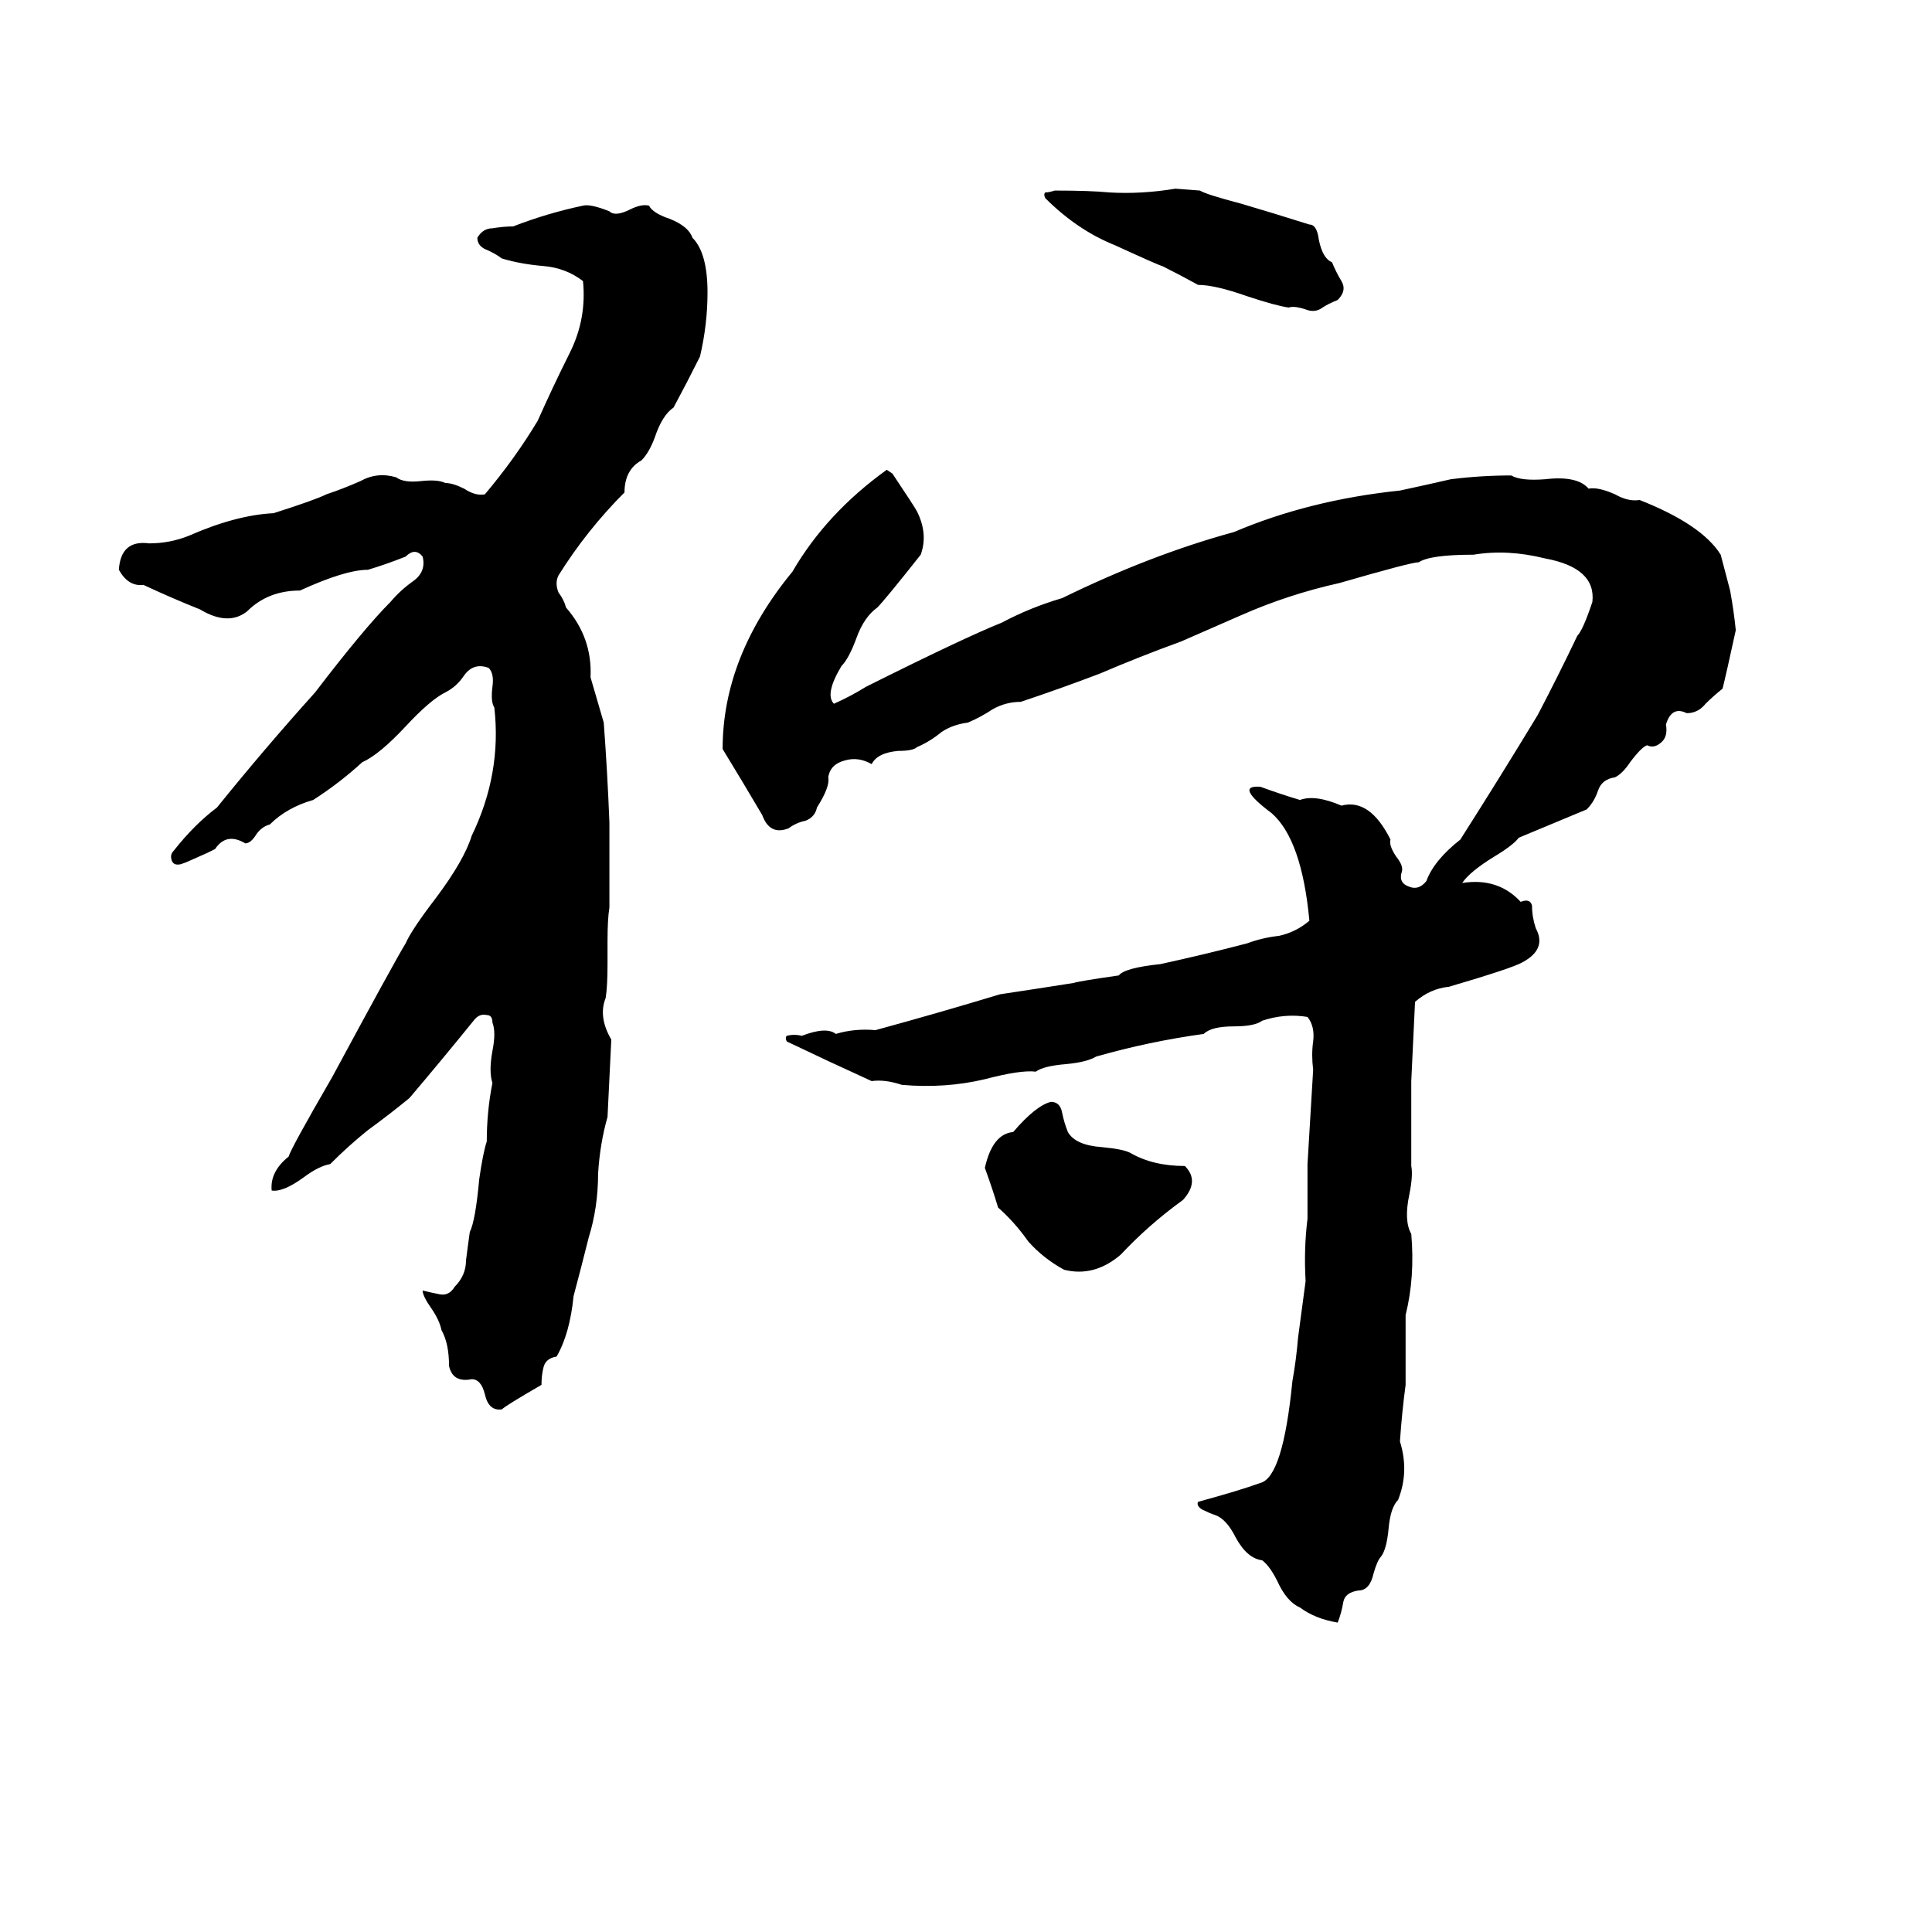 <svg xmlns="http://www.w3.org/2000/svg" viewBox="0 -800 1024 1024">
	<path fill="#000000" d="M623 -700L636 -699Q639 -697 658 -692Q675 -687 694 -681Q698 -681 699 -673Q701 -663 706 -661Q708 -656 711 -651Q714 -646 709 -641Q704 -639 701 -637Q697 -634 692 -636Q686 -638 683 -637Q676 -638 661 -643Q644 -649 635 -649Q626 -654 616 -659Q615 -659 591 -670Q571 -678 554 -695Q553 -697 554 -698Q556 -698 559 -699Q578 -699 588 -698Q605 -697 623 -700ZM309 -691Q313 -692 323 -688Q326 -685 334 -689Q340 -692 344 -691Q346 -687 355 -684Q365 -680 367 -674Q375 -666 375 -645Q375 -628 371 -611Q364 -597 357 -584Q351 -580 347 -568Q344 -560 340 -556Q331 -551 331 -539Q311 -519 296 -495Q294 -491 296 -486Q299 -482 300 -478Q314 -462 313 -441L320 -417Q322 -390 323 -364Q323 -341 323 -319Q322 -313 322 -301V-289Q322 -277 321 -271Q317 -261 324 -249Q323 -228 322 -208Q318 -194 317 -178Q317 -160 312 -144Q308 -128 304 -113Q302 -93 295 -81Q289 -80 288 -75Q287 -71 287 -66Q268 -55 266 -53Q259 -52 257 -61Q255 -69 250 -69Q240 -67 238 -76Q238 -88 234 -95Q233 -100 229 -106Q224 -113 224 -116Q228 -115 233 -114Q238 -113 241 -118Q247 -124 247 -132Q248 -140 249 -147Q252 -153 254 -175Q256 -189 258 -195Q258 -211 261 -226Q259 -232 261 -243Q263 -253 261 -258Q261 -262 258 -262Q254 -263 251 -259Q234 -238 217 -218Q206 -209 195 -201Q185 -193 175 -183Q169 -182 161 -176Q150 -168 144 -169Q143 -179 153 -187Q154 -191 176 -229Q210 -292 215 -300Q218 -307 231 -324Q246 -344 250 -357Q266 -390 262 -425Q260 -428 261 -436Q262 -443 259 -446Q251 -449 246 -442Q242 -436 236 -433Q228 -429 215 -415Q201 -400 192 -396Q180 -385 166 -376Q152 -372 143 -363Q139 -362 136 -358Q133 -353 130 -353Q120 -359 114 -350Q112 -349 110 -348L101 -344Q99 -343 96 -342Q92 -341 91 -344Q90 -347 92 -349Q103 -363 115 -372Q140 -403 167 -433Q193 -467 207 -481Q212 -487 219 -492Q226 -497 224 -505Q220 -510 215 -505Q205 -501 195 -498Q183 -498 159 -487Q142 -487 131 -476Q121 -468 106 -477Q91 -483 76 -490Q68 -489 63 -498Q64 -514 79 -512Q90 -512 100 -516Q125 -527 145 -528Q167 -535 173 -538Q182 -541 191 -545Q200 -550 210 -547Q214 -544 223 -545Q232 -546 236 -544Q240 -544 246 -541Q252 -537 257 -538Q273 -557 285 -577Q293 -595 302 -613Q311 -631 309 -651Q300 -658 288 -659Q276 -660 266 -663Q262 -666 257 -668Q253 -670 253 -674Q256 -679 261 -679Q267 -680 272 -680Q290 -687 309 -691ZM470 -551L473 -549Q485 -531 486 -529Q492 -517 488 -506Q469 -482 465 -478Q458 -473 454 -462Q450 -451 446 -447Q437 -432 442 -427Q451 -431 459 -436Q511 -462 531 -470Q546 -478 563 -483Q610 -506 654 -518Q694 -535 742 -540Q756 -543 769 -546Q785 -548 801 -548Q806 -545 819 -546Q836 -548 842 -541Q847 -542 856 -538Q863 -534 869 -535Q902 -522 912 -506L917 -487Q919 -476 920 -466Q915 -443 913 -435Q908 -431 904 -427Q900 -422 894 -422Q886 -426 883 -416Q884 -410 881 -407Q877 -403 873 -405Q870 -404 864 -396Q860 -390 856 -388Q849 -387 847 -381Q845 -375 841 -371L805 -356Q802 -352 792 -346Q779 -338 775 -332Q794 -335 806 -322Q811 -324 812 -320Q812 -314 814 -308Q820 -297 807 -290Q802 -287 768 -277Q758 -276 750 -269Q749 -248 748 -227Q748 -221 748 -216V-193Q748 -187 748 -182Q749 -177 747 -167Q744 -153 748 -146Q750 -123 745 -103Q745 -84 745 -66Q743 -51 742 -36Q747 -20 741 -5Q737 -1 736 10Q735 21 732 25Q730 27 728 34Q726 43 720 43Q713 44 712 49Q711 55 709 60Q697 58 689 52Q682 49 677 38Q673 30 669 27Q661 26 655 15Q650 5 644 3Q641 2 637 0Q634 -2 635 -4Q657 -10 668 -14Q680 -17 685 -68Q687 -79 688 -91Q690 -106 692 -121Q691 -138 693 -154Q693 -168 693 -183L696 -233Q695 -241 696 -248Q697 -256 693 -261Q681 -263 669 -259Q665 -256 654 -256Q642 -256 638 -252Q609 -248 581 -240Q576 -237 565 -236Q553 -235 549 -232Q541 -233 522 -228Q501 -223 478 -225Q469 -228 462 -227Q440 -237 417 -248Q416 -250 417 -251Q421 -252 425 -251Q438 -256 443 -252Q453 -255 464 -254Q497 -263 530 -273Q550 -276 569 -279Q572 -280 593 -283Q596 -287 615 -289Q638 -294 661 -300Q669 -303 678 -304Q687 -306 694 -312Q690 -355 674 -369Q654 -384 668 -383Q679 -379 689 -376Q697 -379 711 -373Q726 -377 737 -355Q736 -352 740 -346Q744 -341 743 -338Q741 -332 747 -330Q752 -328 756 -333Q760 -344 774 -355Q795 -388 815 -421Q826 -442 836 -463Q839 -466 844 -481Q846 -499 819 -504Q799 -509 781 -506Q758 -506 752 -502Q748 -502 710 -491Q683 -485 658 -474Q642 -467 626 -460Q604 -452 583 -443Q562 -435 541 -428Q533 -428 526 -424Q520 -420 513 -417Q505 -416 499 -412Q493 -407 486 -404Q484 -402 476 -402Q465 -401 462 -395Q455 -399 448 -397Q440 -395 439 -388Q440 -383 433 -372Q432 -367 427 -365Q422 -364 418 -361Q408 -357 404 -368Q394 -385 383 -403Q383 -452 420 -497Q438 -528 470 -551ZM557 -216Q562 -216 563 -210Q564 -205 566 -200Q570 -193 584 -192Q595 -191 599 -189Q611 -182 628 -182Q636 -174 627 -164Q609 -151 594 -135Q580 -123 564 -127Q553 -133 545 -142Q538 -152 529 -160Q526 -170 522 -181Q526 -199 537 -200Q549 -214 557 -216Z"/>
</svg>